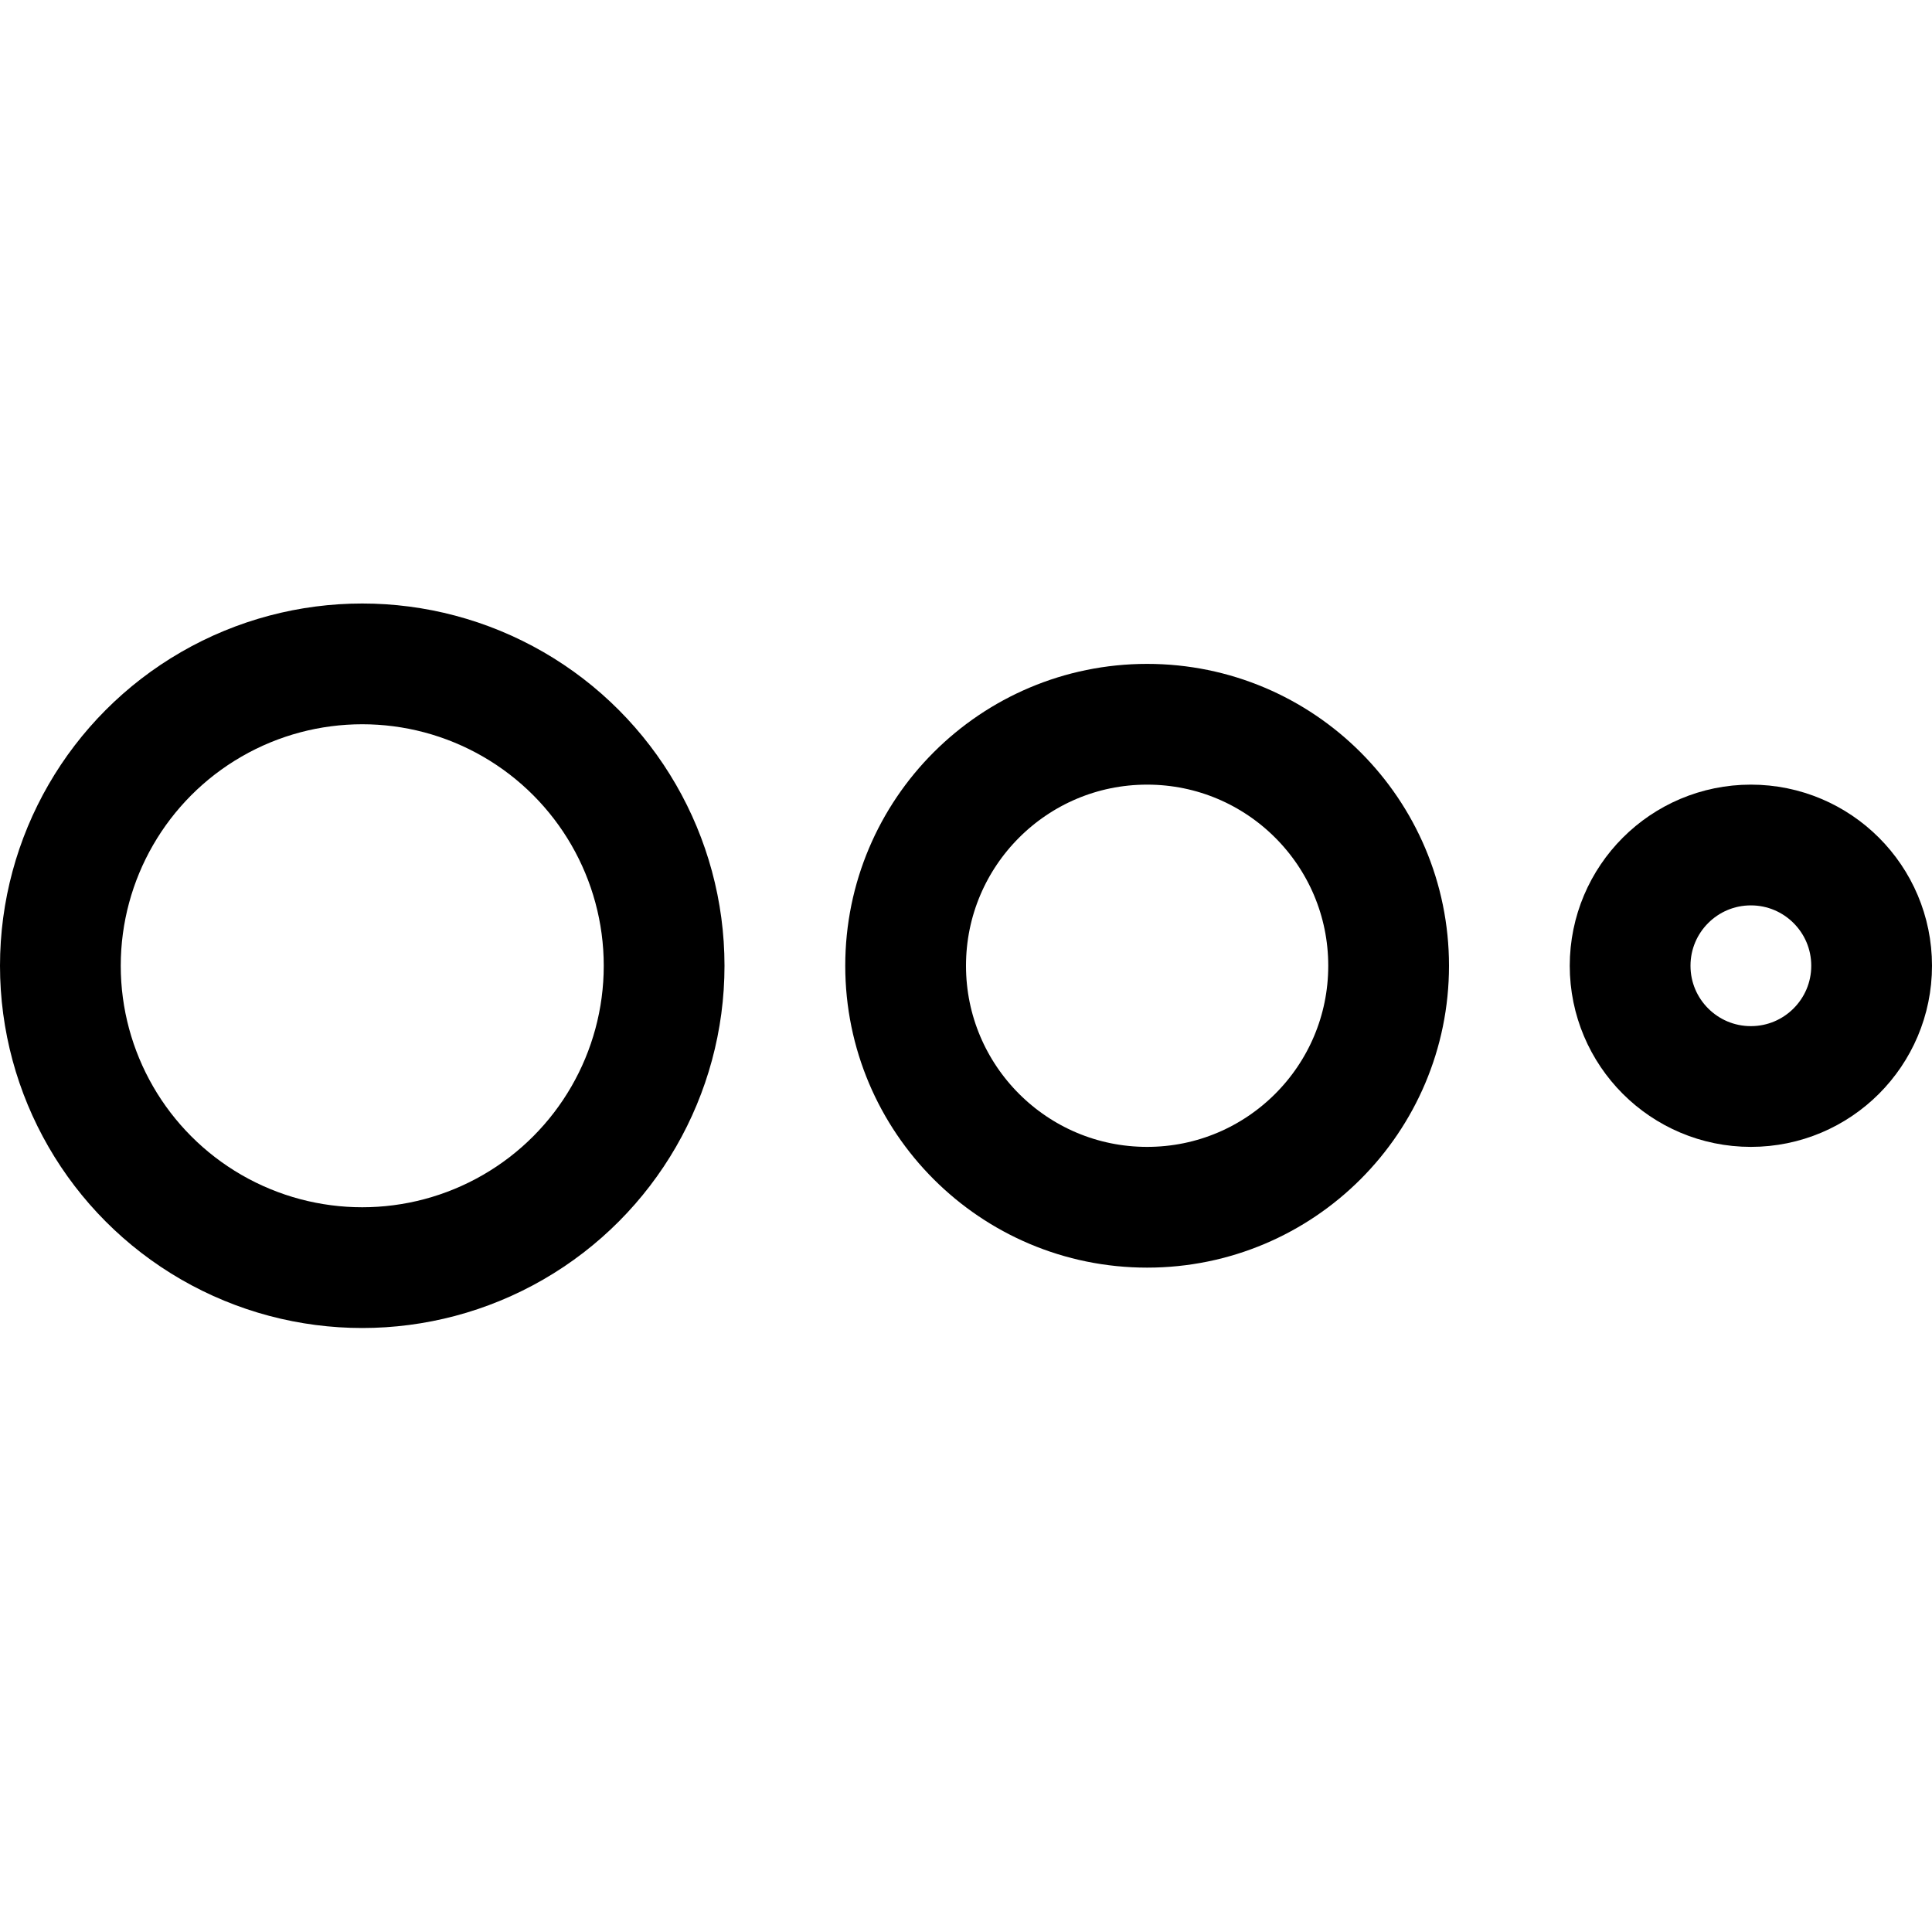 <svg xmlns="http://www.w3.org/2000/svg" viewBox="0 0 24 24"><defs><style>.a{fill:none;stroke:#000;stroke-linecap:round;stroke-linejoin:round;stroke-width:1.5px;}</style></defs><title>loading-line-1</title><circle class="a" cx="4.5" cy="11.997" r="3.75"/><circle class="a" cx="14.25" cy="11.997" r="3"/><circle class="a" cx="21.75" cy="11.997" r="1.5"/></svg>